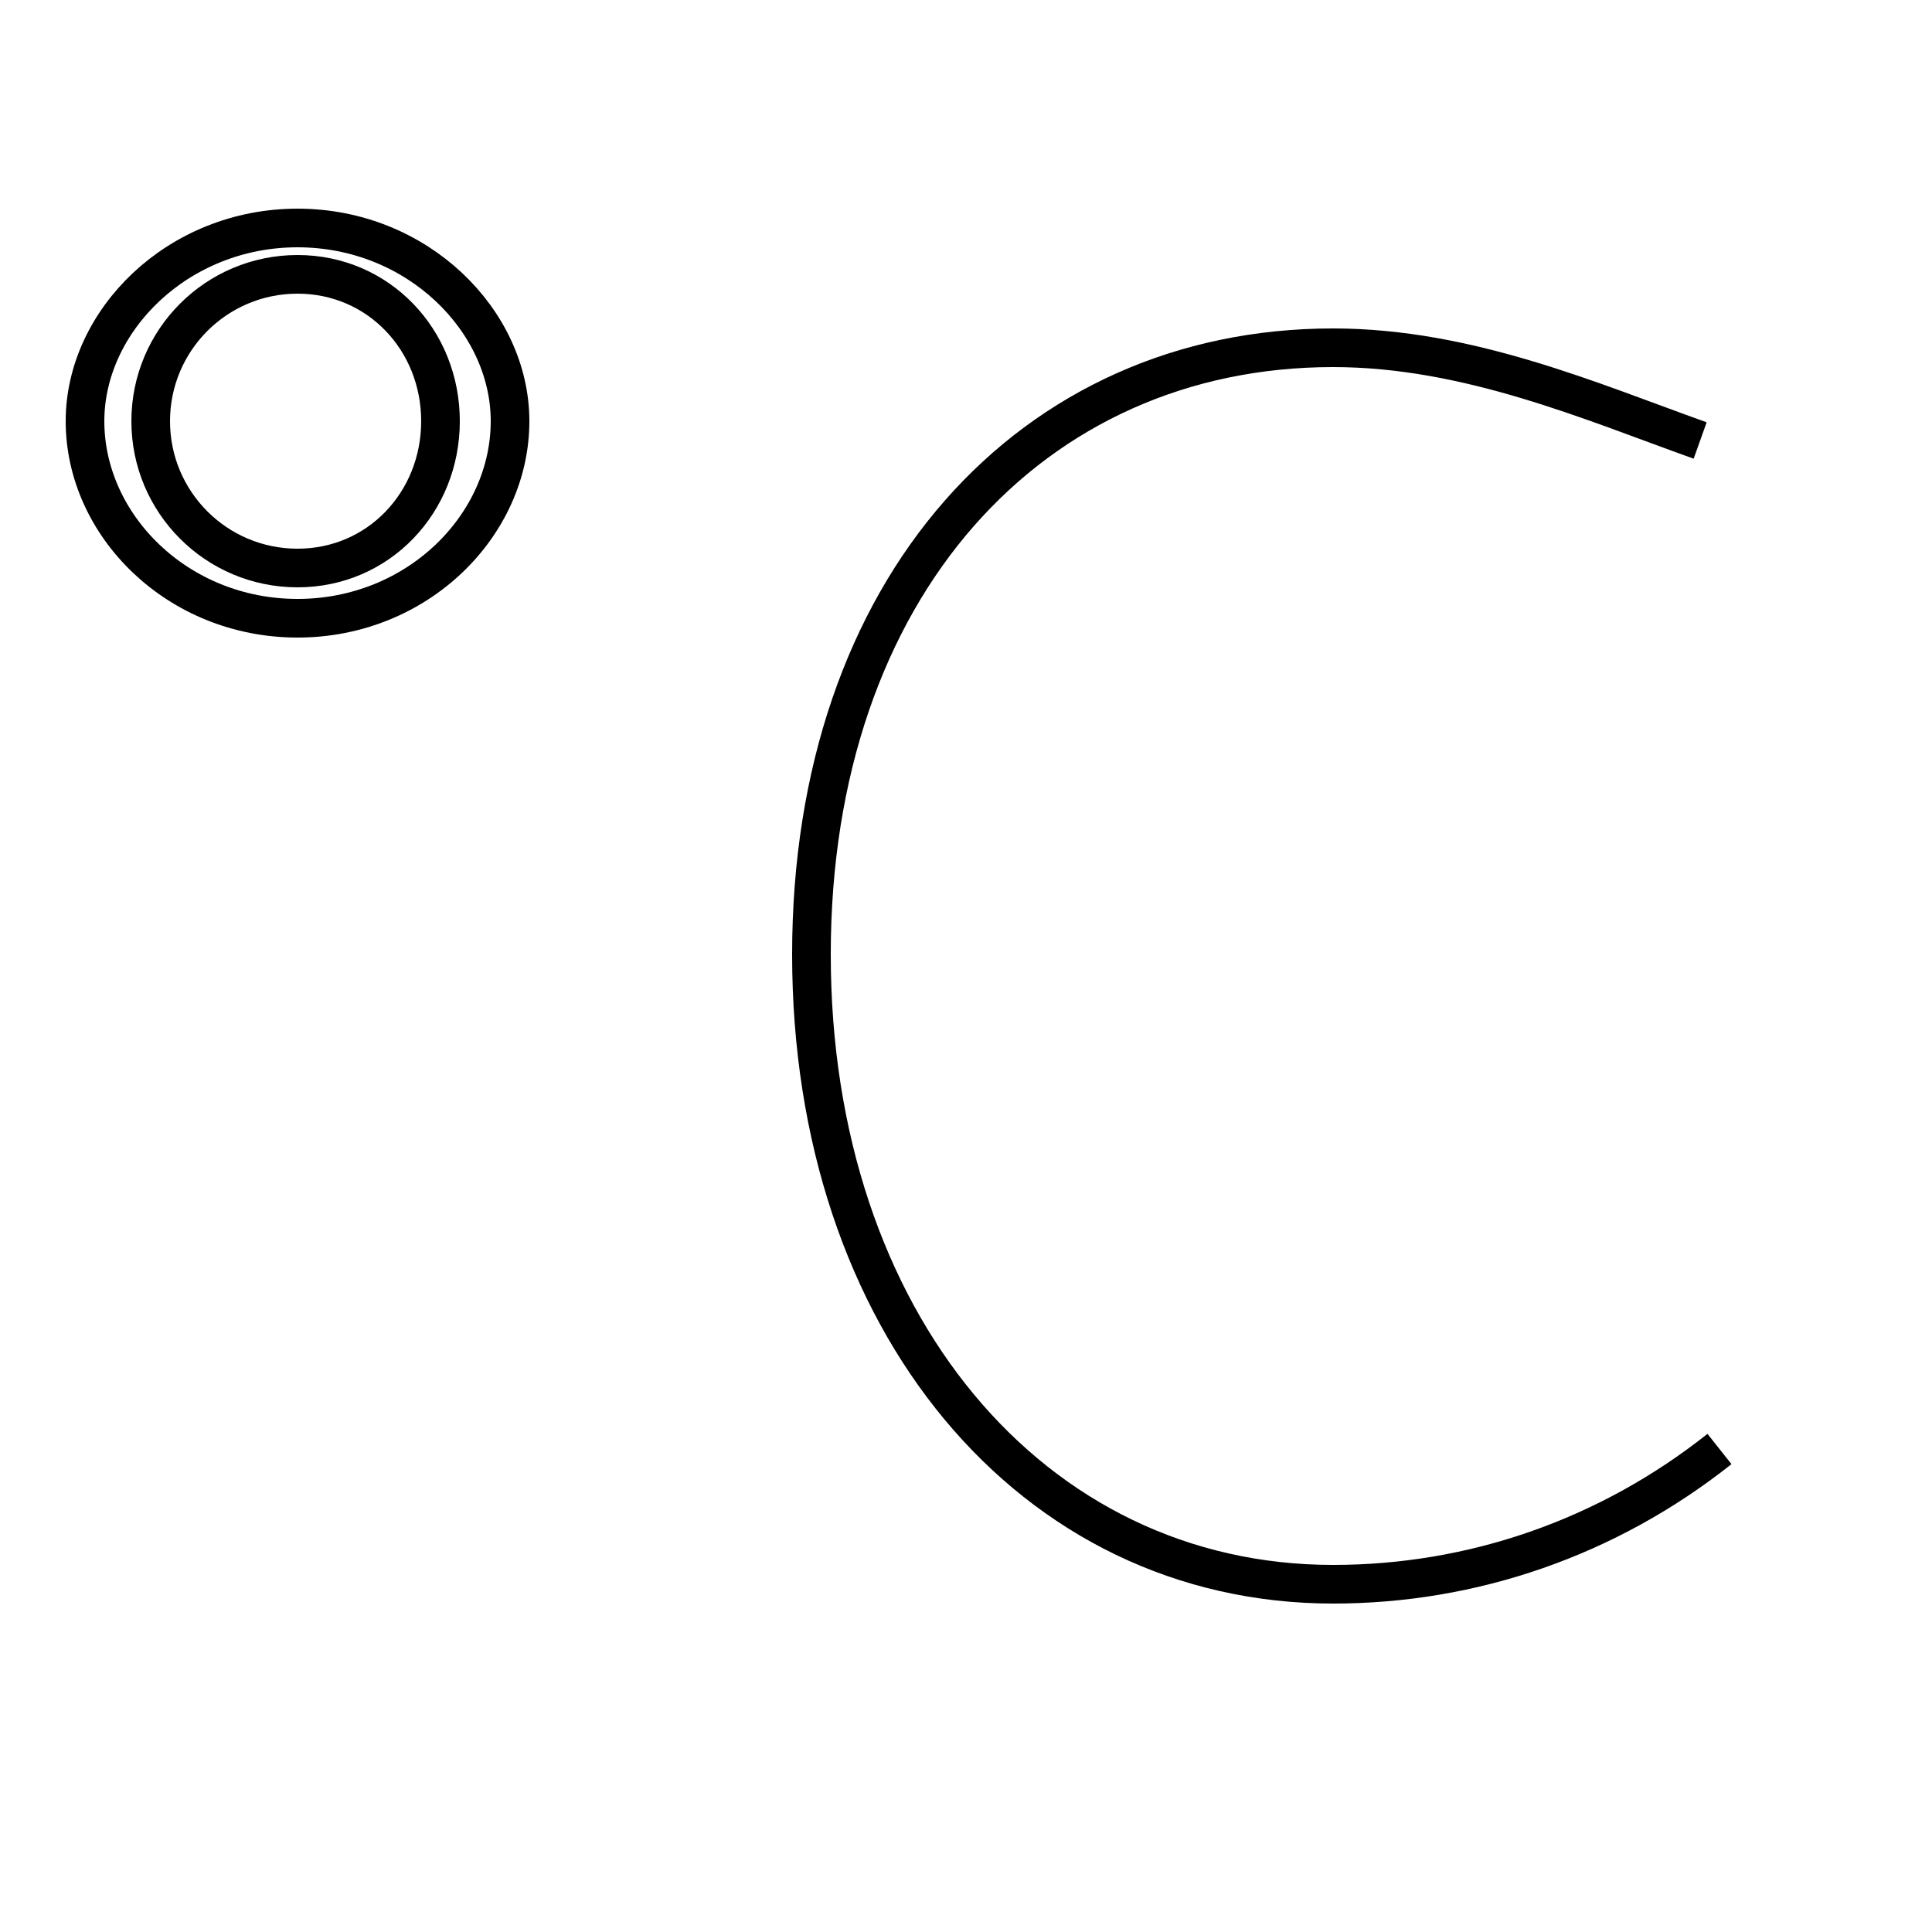 <?xml version='1.0' encoding='utf8'?>
<svg viewBox="0.0 -6.0 50.0 50.0" version="1.1" xmlns="http://www.w3.org/2000/svg">
<rect x="0.0" y="-6.0" width="50.0" height="50.0" fill="#808080" stroke="none"/>
<rect x="-1000" y="-1000" width="2000" height="2000" stroke="white" fill="white"/>
<g style="fill:white;stroke:#000000;  stroke-width:1">
<path d="M 44.5 -6.5 C 41.6 -4.2 38.1 -3.0 34.5 -3.0 C 26.7 -3.0 21.0 -9.8 21.0 -19.3 C 21.0 -28.8 26.7 -35.0 34.5 -35.0 C 38.0 -35.0 41.2 -33.6 44.0 -32.6 M 7.7 -38.1 C 10.8 -38.1 13.2 -35.7 13.2 -33.1 C 13.2 -30.4 10.8 -28.0 7.7 -28.0 C 4.6 -28.0 2.2 -30.4 2.2 -33.1 C 2.2 -35.7 4.6 -38.1 7.7 -38.1 Z M 7.7 -36.9 C 5.6 -36.9 3.9 -35.2 3.9 -33.1 C 3.9 -31.0 5.6 -29.3 7.7 -29.3 C 9.8 -29.3 11.4 -31.0 11.4 -33.1 C 11.4 -35.2 9.8 -36.9 7.7 -36.9 Z" transform="translate(0.0, 38.0)" />
</g>
</svg>